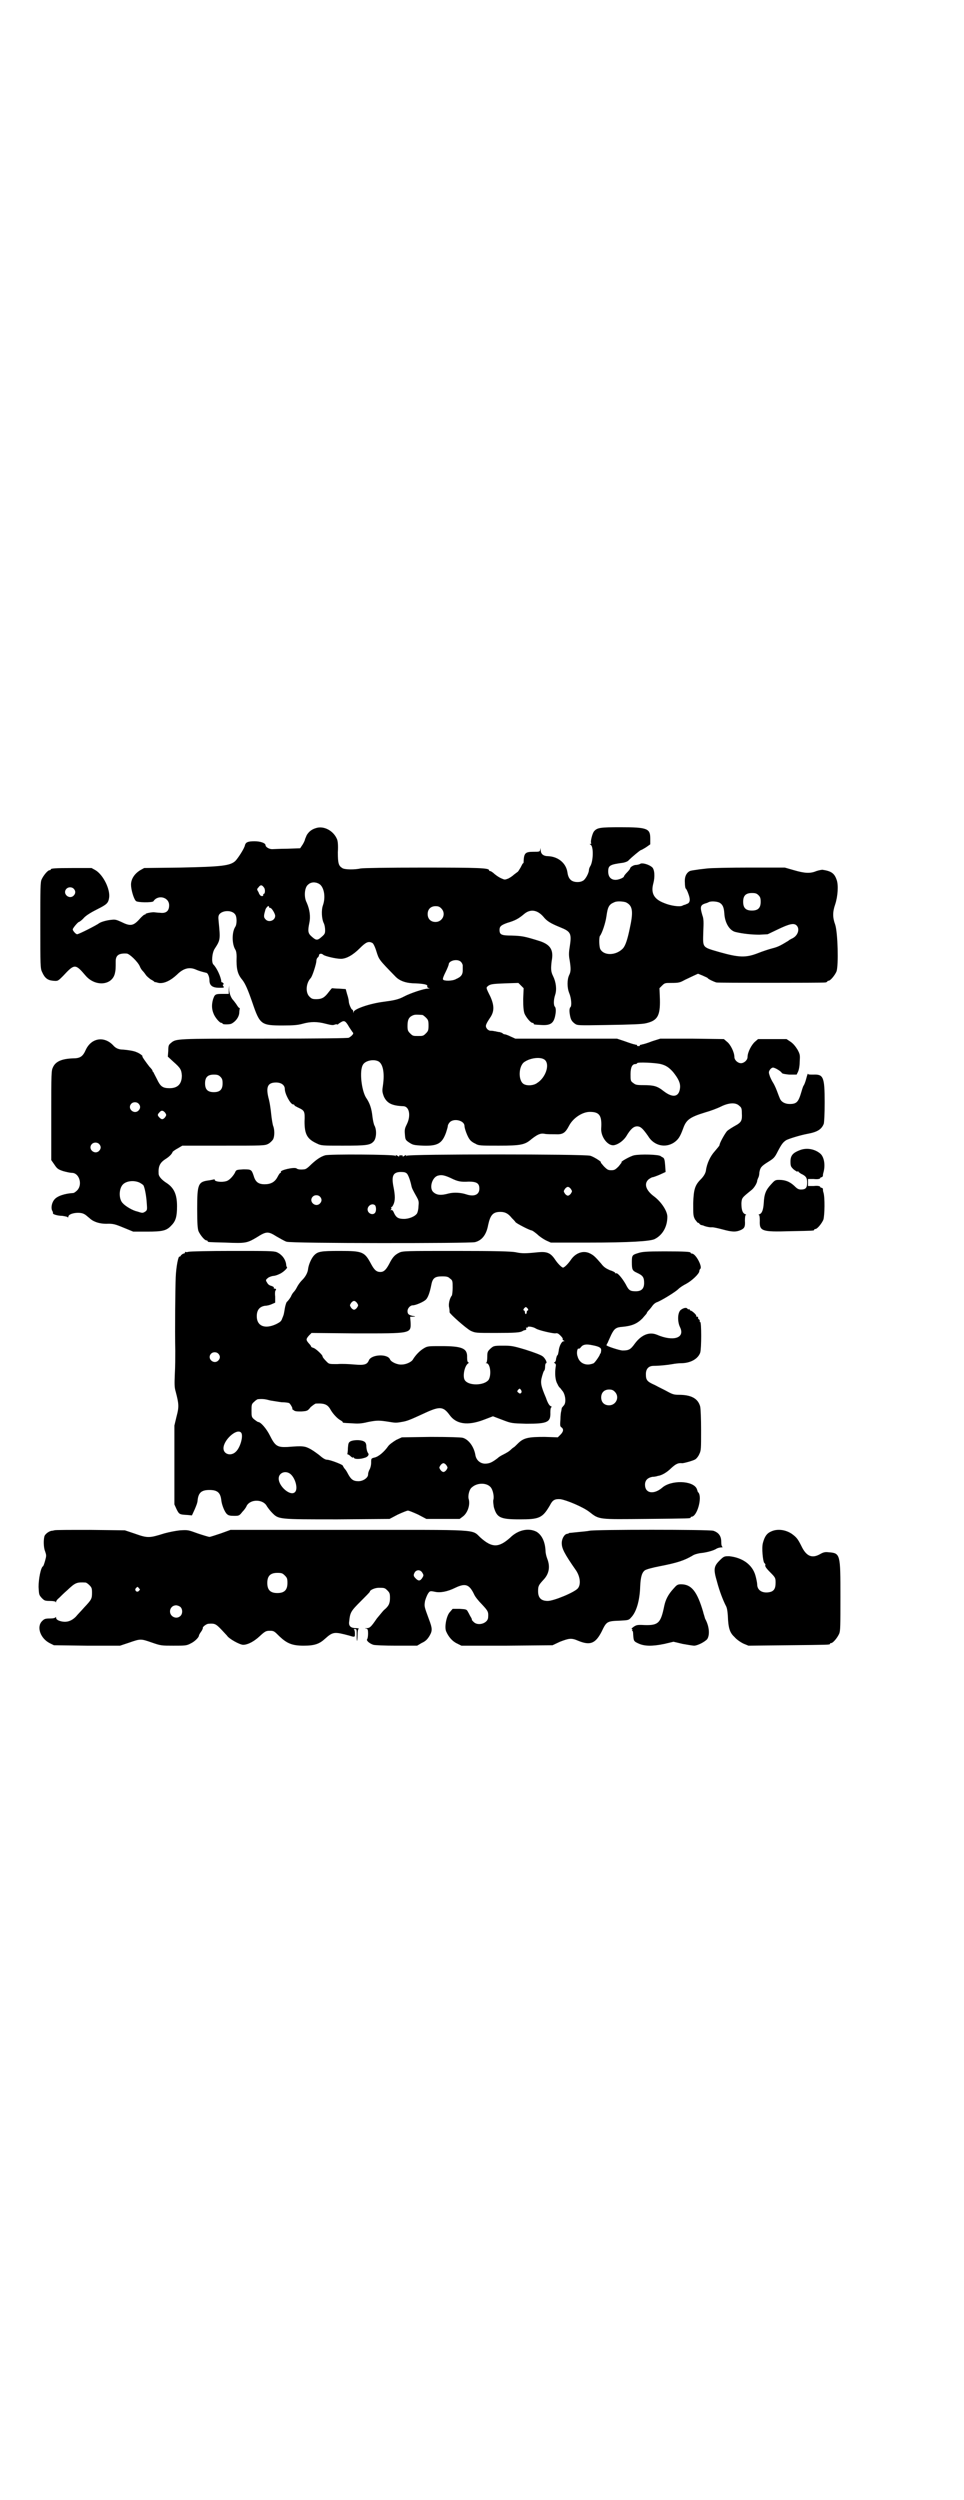 <?xml version="1.0" standalone="no"?>
<!DOCTYPE svg PUBLIC "-//W3C//DTD SVG 20010904//EN"
 "http://www.w3.org/TR/2001/REC-SVG-20010904/DTD/svg10.dtd">
<svg version="1.0" xmlns="http://www.w3.org/2000/svg"
 width="1100pt" height="2850pt" viewBox="0 0 1100 2850"
 preserveAspectRatio="xMidYMid meet">
<g transform="translate(0,2850) scale(0.5,-0.5)"
fill="#000000" stroke="none">
<path d="M721 3812 c-10 -3 -16 -8 -21 -16 -2 -5 -4 -9 -4 -10 0 -1 -2 -6 -5
-11 l-6 -9 -29 -1 c-16 0 -32 -1 -35 -1 -7 0 -15 5 -15 9 0 5 -12 9 -25 9 -15
0 -20 -2 -22 -9 -1 -7 -16 -30 -22 -36 -12 -11 -32 -13 -125 -15 l-83 -1 -9
-5 c-13 -8 -21 -20 -21 -33 0 -11 6 -32 11 -37 3 -4 37 -4 40 -1 10 16 36 10
36 -9 0 -13 -7 -19 -21 -17 -5 0 -11 1 -12 1 -4 1 -21 -2 -21 -4 0 -1 -1 -2
-2 -1 -1 0 -7 -5 -13 -12 -13 -14 -20 -15 -40 -5 -11 5 -14 6 -22 5 -12 -1
-25 -5 -29 -8 -5 -4 -46 -25 -50 -25 -3 0 -10 8 -10 11 0 3 12 17 14 17 1 0 7
4 12 10 6 6 18 13 30 19 22 11 25 14 27 26 3 19 -13 52 -31 63 l-9 5 -42 0
c-43 0 -51 -1 -51 -3 0 -1 -1 -2 -3 -2 -4 0 -14 -12 -18 -21 -3 -6 -3 -20 -3
-105 0 -91 0 -98 4 -106 6 -14 13 -19 25 -20 11 -1 11 -1 23 11 26 28 28 28
51 1 22 -26 60 -23 67 4 2 8 2 12 2 28 0 14 7 19 25 18 6 0 25 -18 30 -29 1
-3 4 -8 6 -10 3 -3 6 -7 8 -10 2 -3 7 -7 11 -10 4 -2 7 -4 8 -5 1 -1 1 -2 2
-1 1 0 4 -1 8 -2 12 -2 27 5 42 19 15 15 29 18 44 11 7 -3 15 -5 19 -6 1 0 3
-1 4 -1 3 0 7 -9 7 -17 0 -12 7 -17 22 -17 11 0 12 0 10 3 -2 3 -2 4 -1 4 2 1
2 2 0 4 -1 1 -3 2 -3 2 -1 -1 -1 0 -1 2 -1 10 -10 30 -18 38 -5 5 -3 27 3 36
13 20 13 21 9 62 -1 10 -1 13 2 17 8 9 28 9 35 0 5 -5 5 -23 1 -29 -8 -12 -8
-39 0 -52 2 -3 3 -9 3 -16 -1 -28 2 -40 13 -53 7 -9 13 -23 23 -52 17 -50 20
-52 69 -52 26 0 35 1 46 4 18 5 33 5 52 0 12 -3 17 -4 21 -2 3 1 6 1 6 0 0 0
1 0 2 1 0 1 4 3 7 5 7 4 10 2 18 -12 4 -6 8 -12 9 -13 1 -2 -3 -7 -10 -11 -3
-1 -62 -2 -194 -2 -203 0 -200 0 -212 -10 -5 -4 -6 -6 -6 -18 l-1 -13 13 -12
c16 -14 18 -18 19 -31 0 -19 -9 -29 -28 -29 -16 0 -21 4 -29 21 -4 8 -8 15 -8
16 -1 0 -2 1 -2 3 0 1 -3 5 -7 9 -7 9 -18 24 -16 24 2 0 -7 7 -13 9 -6 3 -19
5 -31 6 -10 0 -17 3 -23 10 -20 21 -49 17 -62 -10 -7 -16 -13 -20 -30 -20 -25
-1 -39 -7 -45 -20 -4 -8 -4 -13 -4 -110 l0 -102 7 -10 c6 -9 8 -11 20 -15 7
-2 16 -4 20 -4 17 0 25 -27 12 -40 -3 -3 -7 -6 -9 -6 -19 -1 -37 -7 -43 -15
-6 -7 -8 -19 -5 -25 2 -3 2 -6 2 -6 -2 -2 10 -6 21 -6 6 -1 12 -2 12 -3 1 -1
2 -1 2 1 0 8 26 12 36 6 3 -1 8 -6 12 -9 9 -9 25 -14 43 -13 11 0 16 -1 35 -9
l22 -9 31 0 c36 0 45 2 56 14 10 10 13 20 13 44 0 27 -7 42 -24 53 -11 7 -18
15 -18 21 -1 17 3 25 15 33 10 6 16 13 17 17 1 1 6 5 12 8 l10 6 94 0 c90 0
94 0 102 4 4 2 9 7 11 10 4 7 4 23 0 32 -1 4 -3 15 -4 25 -1 10 -3 25 -5 33
-8 29 -4 40 16 40 12 0 20 -6 20 -15 0 -11 13 -35 19 -35 2 0 3 -1 3 -2 0 -1
4 -3 8 -5 15 -7 16 -8 15 -32 0 -29 6 -40 28 -50 10 -5 12 -5 59 -5 55 0 63 1
71 10 6 7 7 25 2 35 -2 3 -4 13 -5 21 -2 19 -6 31 -15 44 -10 17 -15 60 -7 74
5 10 25 14 36 8 10 -6 14 -26 10 -54 -2 -13 -2 -15 2 -26 7 -15 18 -21 44 -22
14 0 18 -21 9 -40 -5 -10 -6 -13 -5 -24 1 -12 1 -13 10 -19 8 -5 9 -6 32 -7
33 -1 43 5 52 30 2 6 4 13 4 15 0 2 2 6 5 9 10 9 33 3 33 -9 0 -6 7 -25 12
-31 2 -3 7 -7 12 -9 8 -5 11 -5 54 -5 51 0 60 2 75 15 13 10 20 14 30 12 4 -1
15 -1 24 -1 18 -1 23 3 32 20 9 17 30 31 47 31 22 0 28 -8 26 -38 -1 -19 15
-40 29 -38 11 2 22 11 28 20 10 17 17 23 25 23 8 0 13 -5 25 -22 13 -22 39
-28 59 -15 10 7 14 13 21 32 7 20 15 26 51 37 11 3 27 9 35 13 18 9 34 10 42
2 5 -4 6 -6 6 -17 1 -17 -1 -21 -16 -29 -7 -4 -15 -9 -18 -12 -5 -6 -17 -27
-17 -32 0 -1 -5 -7 -11 -14 -10 -11 -18 -28 -20 -44 -1 -6 -5 -13 -12 -20 -13
-13 -16 -23 -17 -54 0 -27 0 -29 4 -37 3 -4 6 -8 7 -8 2 0 3 -1 3 -2 1 -1 2
-2 4 -3 2 0 4 -1 5 -1 3 -2 16 -5 20 -4 3 0 13 -2 24 -5 22 -6 30 -6 40 -2 10
4 12 8 11 22 0 9 1 13 2 13 2 0 1 1 -2 2 -6 3 -8 11 -8 25 1 12 1 12 22 29 7
5 14 17 14 22 0 1 1 3 2 6 2 3 3 9 3 13 2 11 4 14 20 24 13 8 15 10 22 24 9
17 12 21 20 26 9 4 32 11 48 14 22 4 32 10 37 23 1 5 2 21 2 49 0 58 -3 64
-26 63 -9 0 -12 0 -12 2 0 2 -2 -3 -4 -11 -2 -8 -5 -15 -6 -16 -1 -1 -3 -7 -5
-14 -7 -24 -11 -28 -27 -28 -11 0 -19 5 -22 12 -1 2 -4 10 -7 18 -3 8 -7 16
-9 19 -2 3 -5 9 -7 14 -3 9 -3 10 0 15 2 3 5 5 7 5 5 0 19 -9 20 -12 1 -2 7
-3 17 -4 l17 0 3 6 c2 4 4 13 4 23 1 15 1 17 -5 28 -5 8 -10 14 -16 18 l-9 6
-32 0 -33 0 -7 -6 c-8 -7 -17 -24 -17 -35 0 -7 -8 -14 -15 -14 -7 0 -15 7 -15
14 0 11 -9 29 -17 35 l-7 6 -73 1 -72 0 -19 -6 c-10 -4 -20 -7 -22 -7 -2 -1
-4 -1 -4 -1 -1 0 -2 -1 -2 -2 0 -1 -1 -1 -3 -1 -2 0 -3 0 -3 1 0 1 -1 2 -1 2
-1 0 -3 0 -5 1 -2 0 -11 3 -22 7 l-18 6 -116 0 -116 0 -11 5 c-6 3 -12 5 -14
5 -1 0 -3 1 -4 2 0 1 -4 2 -7 3 -4 0 -9 2 -12 2 -3 1 -7 1 -9 1 -2 0 -6 2 -8
5 -4 6 -3 9 9 27 8 13 8 26 -1 46 -11 22 -10 20 -4 25 5 3 9 4 37 5 l31 1 6
-6 6 -6 -1 -25 c0 -19 1 -27 3 -33 4 -9 14 -21 18 -21 2 0 3 -1 3 -2 0 -2 1
-2 19 -3 21 -1 28 5 31 27 1 8 0 12 -1 14 -4 3 -4 16 0 28 4 12 2 29 -5 43 -5
10 -5 17 -3 34 5 25 -3 37 -26 45 -38 12 -42 12 -65 13 -24 0 -28 2 -28 13 0
8 4 11 18 16 17 5 25 9 38 20 14 12 30 10 44 -6 8 -10 16 -15 38 -24 25 -10
27 -14 22 -46 -2 -12 -2 -19 0 -29 3 -19 3 -26 -1 -34 -5 -10 -5 -29 0 -41 5
-12 6 -29 3 -32 -2 -2 -3 -6 -2 -14 2 -14 4 -18 12 -24 6 -4 7 -4 69 -3 64 1
84 2 93 4 26 6 33 16 32 55 l-1 25 6 6 c6 6 7 6 21 6 18 0 20 1 31 7 4 2 13 6
19 9 l11 5 10 -4 c6 -3 12 -5 12 -6 1 -2 13 -8 20 -10 5 -1 239 -1 248 0 3 0
5 2 5 2 0 1 1 2 3 2 4 0 14 12 18 21 5 14 3 89 -3 107 -6 16 -6 29 0 46 6 18
8 45 3 57 -5 14 -12 19 -32 22 -2 0 -8 -1 -14 -3 -14 -6 -27 -5 -51 2 l-21 6
-81 0 c-45 0 -88 -1 -96 -2 -8 -1 -19 -2 -24 -3 -14 -2 -15 -2 -19 -5 -6 -5
-9 -13 -8 -25 0 -6 1 -12 2 -13 1 0 4 -6 6 -12 5 -13 4 -21 -4 -23 -2 -1 -4
-2 -5 -2 -1 0 -3 -1 -5 -2 -6 -3 -27 0 -41 6 -24 9 -31 23 -25 45 4 15 3 32
-3 37 -7 6 -21 10 -26 8 -3 -2 -8 -3 -11 -3 -5 0 -13 -5 -13 -8 0 -1 -3 -5 -7
-9 -4 -4 -7 -8 -7 -9 0 -3 -12 -8 -19 -8 -11 0 -17 7 -17 19 0 14 4 16 34 20
5 1 11 3 13 6 6 6 26 23 28 23 1 0 6 3 11 6 l10 7 0 13 c0 23 -6 26 -68 26
-46 0 -53 -1 -60 -9 -4 -4 -9 -24 -7 -27 1 -1 0 -2 -1 -2 -3 0 -3 0 0 -2 7 -4
6 -38 -1 -49 -2 -3 -3 -7 -3 -9 0 -5 -6 -18 -12 -23 -3 -2 -7 -4 -14 -4 -14 0
-21 7 -23 22 -3 21 -21 36 -44 37 -11 0 -17 5 -17 14 -1 6 -1 6 -1 2 -1 -6 -1
-6 -16 -6 -18 0 -21 -3 -22 -21 0 -3 0 -5 -1 -5 -1 0 -3 -4 -6 -10 -3 -5 -6
-10 -7 -10 0 0 -4 -3 -8 -6 -3 -3 -9 -7 -13 -9 -8 -3 -8 -3 -15 0 -5 2 -11 6
-16 10 -4 4 -9 7 -10 7 -2 0 -3 1 -3 2 0 5 -22 6 -151 6 -81 0 -137 -1 -142
-2 -13 -3 -37 -3 -42 1 -8 5 -10 10 -10 36 1 15 0 26 -2 30 -8 19 -30 31 -48
25z m7 -127 c11 -6 16 -29 9 -49 -4 -11 -3 -31 2 -41 2 -4 3 -11 3 -16 0 -7
-1 -9 -8 -15 -10 -9 -13 -8 -23 1 -8 7 -9 12 -5 31 3 14 1 30 -6 46 -7 13 -5
35 3 41 6 6 16 7 25 2z m-126 -8 c4 -4 3 -15 0 -15 -1 0 -2 -1 -1 -2 0 -3 -3
-4 -6 -2 -1 0 -4 4 -5 8 -4 6 -4 7 0 11 4 6 8 6 12 0z m-434 -3 c5 -5 5 -11 0
-16 -10 -10 -27 5 -16 16 4 4 12 4 16 0z m1563 -15 c4 -4 5 -7 5 -15 0 -14 -6
-20 -20 -20 -14 0 -20 6 -20 20 0 14 6 20 20 20 8 0 11 -1 15 -5z m-303 -16
c15 -7 18 -19 10 -56 -6 -30 -11 -44 -17 -50 -16 -16 -43 -16 -51 -1 -3 6 -3
27 -1 30 5 6 13 30 15 45 3 22 6 27 18 32 6 3 19 2 26 0z m214 -1 c7 -4 10
-10 11 -24 1 -22 12 -40 26 -43 17 -4 37 -6 54 -6 l19 1 23 11 c27 13 37 15
43 9 8 -8 3 -24 -11 -30 -2 -1 -6 -3 -8 -5 -18 -11 -24 -14 -36 -17 -8 -2 -23
-7 -33 -11 -28 -11 -44 -10 -87 2 -41 12 -39 9 -38 46 1 23 1 30 -2 38 -6 20
-5 24 9 28 1 0 3 1 5 2 5 3 19 2 25 -1z m-1028 -10 c0 -1 1 -2 3 -2 3 0 11
-13 11 -18 0 -11 -15 -16 -22 -8 -5 5 -4 9 0 23 3 6 8 10 8 5z m393 -3 c12
-12 3 -31 -13 -31 -11 0 -18 7 -18 18 0 11 7 18 18 18 6 0 9 -1 13 -5z m-157
-79 c2 -1 6 -9 9 -19 6 -19 5 -18 44 -58 10 -10 25 -15 46 -15 20 -1 28 -3 26
-7 0 -2 1 -3 4 -4 3 0 2 -1 -3 -1 -8 0 -39 -10 -54 -18 -13 -7 -24 -9 -47 -12
-31 -4 -66 -16 -68 -23 0 -3 -1 -3 -1 1 0 2 -1 4 -2 4 -2 0 -8 13 -8 19 0 3
-2 11 -4 17 l-3 11 -15 1 c-8 0 -15 1 -16 1 -1 0 -4 -4 -8 -9 -9 -12 -15 -16
-28 -16 -9 0 -11 1 -16 6 -9 9 -8 30 3 42 4 4 13 33 13 39 0 3 1 6 3 8 2 1 3
4 3 5 0 4 6 5 10 1 4 -3 28 -9 40 -9 12 0 27 8 43 24 14 14 20 17 29 12z m202
-43 c2 -2 4 -6 4 -8 0 -2 0 -7 0 -12 0 -8 -3 -14 -15 -19 -8 -5 -29 -5 -30 -1
-1 2 2 9 6 17 4 8 7 16 7 17 0 9 20 14 28 6z m-88 -121 c1 0 5 -3 8 -6 5 -5 6
-7 6 -18 0 -11 -1 -13 -6 -18 -6 -6 -7 -6 -18 -6 -11 0 -12 0 -18 6 -5 5 -6 7
-6 17 0 14 3 20 12 24 5 2 8 2 22 1z m280 -103 c11 -11 1 -40 -18 -52 -8 -6
-22 -7 -30 -3 -14 7 -13 42 1 51 15 10 39 12 47 4z m264 -9 c12 -3 19 -8 28
-18 12 -15 17 -25 16 -36 -2 -21 -16 -24 -37 -8 -15 12 -23 14 -47 14 -16 0
-18 1 -23 5 -6 4 -6 6 -6 20 0 16 4 23 11 23 2 0 4 1 4 2 0 3 42 1 54 -2z
m-1005 -29 c4 -4 5 -7 5 -15 0 -14 -6 -20 -20 -20 -14 0 -20 6 -20 20 0 14 6
20 20 20 8 0 11 -1 15 -5z m-187 -61 c5 -5 5 -11 0 -16 -10 -10 -27 5 -16 16
4 4 12 4 16 0z m61 -21 c3 -5 3 -5 0 -10 -5 -6 -8 -6 -13 -1 -5 5 -5 7 0 12 4
5 8 5 13 -1z m-151 -71 c5 -5 5 -11 0 -16 -10 -10 -27 5 -16 16 4 4 12 4 16 0z
m92 -88 c4 -2 8 -5 9 -6 3 -4 7 -24 8 -42 1 -13 1 -15 -3 -18 -6 -4 -7 -4 -19
0 -10 2 -27 12 -33 19 -9 9 -9 32 0 42 7 8 24 11 38 5z"/>
<path d="M522 3444 l0 -10 -15 0 c-16 0 -17 -1 -21 -13 -3 -11 -3 -21 1 -31 3
-9 14 -22 18 -22 2 0 3 -1 3 -2 0 -2 16 -2 20 0 10 5 17 15 18 24 0 5 1 9 1
10 1 1 0 2 -1 2 -1 0 -4 4 -7 9 -3 4 -6 8 -7 9 -4 4 -8 13 -9 22 l0 11 -1 -9z"/>
<path d="M1826 3078 c-16 -6 -22 -12 -22 -26 0 -11 1 -12 7 -18 4 -3 8 -6 9
-5 1 1 2 1 2 0 0 -1 3 -3 6 -5 11 -5 14 -9 14 -20 0 -12 -3 -16 -14 -16 -6 0
-9 2 -16 9 -10 9 -20 13 -34 13 -9 0 -10 -1 -19 -11 -11 -12 -15 -21 -16 -42
-1 -15 -4 -23 -9 -25 -3 -1 -4 -2 -2 -2 1 0 2 -4 2 -13 -1 -24 4 -26 70 -24
52 1 54 1 54 3 0 1 1 2 3 2 4 0 14 12 18 21 3 9 4 52 0 63 -1 3 -1 6 -1 8 -1
1 -2 2 -3 2 -2 0 -3 1 -3 2 -1 2 -6 3 -15 2 l-13 0 0 8 0 8 13 0 c9 -1 14 0
15 2 0 1 1 2 3 2 1 0 2 1 3 3 0 1 0 4 1 7 5 17 2 35 -6 43 -12 11 -31 15 -47
9z"/>
<path d="M742 3066 c-10 -3 -19 -9 -31 -20 -8 -8 -13 -12 -17 -12 -9 -1 -15 0
-17 2 -5 4 -39 -4 -36 -8 1 -1 0 -2 -1 -2 -1 0 -4 -4 -7 -10 -6 -11 -15 -16
-29 -16 -14 0 -21 5 -25 19 -5 15 -6 15 -24 15 -16 -1 -16 -1 -19 -8 -5 -9
-14 -18 -20 -19 -10 -3 -26 -1 -26 3 0 1 -1 2 -2 1 0 0 -5 -1 -10 -2 -26 -3
-28 -8 -28 -65 0 -35 1 -45 3 -51 4 -9 14 -21 18 -21 2 0 3 -1 3 -2 0 -2 1 -2
41 -3 46 -2 49 -1 71 12 22 14 26 14 45 2 9 -5 19 -11 23 -12 9 -4 418 -4 430
-1 16 4 26 17 30 39 5 23 11 30 28 30 11 0 18 -4 26 -14 3 -3 7 -7 9 -10 5 -4
28 -16 35 -18 3 0 9 -5 14 -9 5 -5 14 -11 20 -14 l11 -5 86 0 c94 0 141 3 151
8 18 9 29 28 29 51 0 13 -14 34 -30 46 -19 14 -24 29 -13 39 4 3 8 5 9 5 2 0
10 3 17 6 l13 6 -1 15 c-1 13 -2 16 -5 18 -2 1 -4 2 -5 3 -4 4 -47 5 -61 2 -9
-2 -34 -16 -28 -16 0 0 -3 -4 -7 -9 -8 -8 -10 -9 -17 -9 -7 0 -9 1 -17 9 -4 5
-8 9 -7 9 4 0 -16 13 -24 15 -13 4 -414 4 -419 0 -2 -2 -2 -1 -1 1 1 1 -1 1
-4 -1 -3 -2 -5 -3 -4 -1 1 1 0 2 -4 2 -4 0 -5 -1 -4 -2 1 -2 -1 -1 -4 1 -3 2
-5 2 -4 1 1 -2 1 -3 -1 -1 -4 3 -151 4 -160 1z m187 -42 c3 -4 7 -14 10 -28 1
-5 3 -9 12 -25 5 -9 5 -11 4 -22 0 -6 -2 -13 -3 -15 -4 -7 -18 -13 -30 -13
-13 0 -18 3 -23 14 -2 5 -4 7 -7 6 -2 -1 -2 -1 0 1 1 1 2 3 1 4 -1 2 -1 2 0 2
1 -1 3 2 5 6 4 9 4 20 0 40 -5 25 -1 34 17 34 8 0 11 -1 14 -4z m100 -10 c16
-8 23 -9 41 -8 18 0 24 -4 24 -16 0 -14 -12 -19 -30 -13 -12 4 -28 5 -40 2
-18 -5 -28 -4 -36 4 -9 10 -1 35 13 37 7 2 15 0 28 -6z m274 -25 c3 -5 3 -5 0
-10 -2 -3 -5 -5 -7 -5 -2 0 -5 2 -7 5 -3 5 -3 5 0 10 2 3 5 5 7 5 2 0 5 -2 7
-5z m-573 -17 c5 -5 5 -11 0 -16 -10 -10 -27 5 -16 16 4 4 12 4 16 0z m126
-20 c3 -4 3 -15 -1 -18 -4 -4 -12 -2 -15 4 -5 10 8 21 16 14z"/>
<path d="M430 2846 c-3 -1 -6 -1 -7 0 0 0 -1 0 -1 -2 0 -1 -1 -2 -3 -2 -1 0
-4 -2 -6 -4 -1 -2 -3 -4 -3 -3 -3 3 -8 -23 -9 -47 -1 -26 -2 -119 -1 -168 0
-13 0 -36 -1 -52 -1 -24 -1 -31 2 -41 7 -27 8 -34 2 -56 l-5 -21 0 -90 0 -90
5 -11 c6 -12 7 -12 25 -13 l10 -1 6 13 c3 7 7 16 7 22 2 17 9 23 27 23 18 0
25 -6 27 -23 1 -11 8 -28 13 -32 3 -3 7 -4 16 -4 11 0 12 0 19 9 5 5 9 11 10
14 9 16 38 15 46 -1 2 -3 7 -10 12 -15 15 -15 13 -15 149 -15 l119 1 19 10
c11 5 21 9 23 9 2 0 12 -4 23 -9 l19 -10 38 0 38 0 8 6 c10 8 16 25 13 38 -3
8 1 24 7 28 12 11 34 11 43 0 5 -6 8 -21 6 -28 -1 -4 0 -10 1 -17 7 -24 14
-28 59 -28 45 0 52 3 69 32 6 12 11 15 24 14 14 -2 52 -18 66 -29 23 -18 20
-17 130 -16 99 1 101 1 101 3 0 1 1 2 2 2 13 0 25 44 16 55 -1 1 -2 2 -2 3 0
1 -1 3 -2 6 -9 19 -59 20 -79 2 -19 -16 -39 -13 -39 7 0 10 6 16 17 18 4 0 10
1 12 2 9 1 21 8 31 18 11 10 16 12 25 11 4 0 26 6 30 9 3 2 7 7 9 12 4 8 4 12
4 54 0 27 -1 49 -2 54 -5 19 -21 27 -49 27 -10 0 -14 1 -25 7 -7 4 -20 10 -29
15 -18 8 -21 11 -21 25 0 12 6 19 18 19 13 0 32 2 43 4 5 1 14 2 19 2 22 0 39
10 44 24 3 10 3 70 0 70 -1 0 -2 1 -1 2 0 1 0 3 -2 4 -2 1 -2 3 -2 4 1 1 0 2
-2 2 -2 0 -3 1 -2 2 1 2 -10 12 -13 12 -1 0 -2 1 -2 2 0 1 -1 2 -2 1 -1 -1 -2
0 -3 1 -2 4 -10 2 -16 -3 -7 -7 -7 -27 -1 -39 12 -25 -16 -33 -53 -17 -17 7
-35 0 -50 -20 -10 -14 -14 -16 -28 -16 -7 0 -37 10 -37 12 0 0 1 3 3 6 1 3 5
11 8 18 7 14 11 17 26 18 21 2 33 7 45 19 5 6 10 11 10 12 0 1 2 4 4 6 3 3 7
8 9 11 3 4 7 7 10 8 9 3 42 23 49 30 4 4 12 9 18 12 13 7 30 23 30 29 0 2 1 4
2 5 6 4 -10 35 -19 35 -2 0 -3 1 -3 2 0 2 -11 3 -60 3 -42 0 -51 -1 -60 -4
-13 -4 -14 -5 -14 -20 0 -18 1 -20 12 -25 13 -6 16 -10 16 -23 0 -13 -6 -19
-19 -19 -13 0 -16 2 -23 16 -8 14 -19 27 -22 25 -1 -1 -2 0 -2 1 0 1 -5 4 -12
6 -9 4 -14 7 -20 15 -13 15 -17 19 -25 23 -15 8 -33 2 -44 -14 -6 -9 -15 -18
-18 -18 -3 0 -12 9 -18 18 -10 15 -18 19 -39 17 -29 -3 -37 -3 -51 0 -10 2
-46 3 -136 3 -115 0 -122 0 -130 -4 -10 -5 -15 -10 -23 -26 -7 -13 -12 -18
-20 -18 -9 0 -14 5 -21 18 -15 28 -19 30 -71 30 -44 0 -51 -1 -60 -11 -6 -7
-12 -21 -13 -31 -1 -8 -6 -17 -13 -24 -6 -6 -10 -12 -13 -18 -2 -4 -5 -8 -7
-10 -2 -2 -5 -7 -6 -10 -3 -5 -5 -8 -10 -13 -1 -2 -3 -8 -4 -14 -2 -12 -2 -14
-6 -23 -2 -6 -4 -8 -14 -13 -26 -12 -44 -4 -44 18 0 14 6 22 19 24 5 0 12 2
16 4 l7 3 0 14 c-1 8 0 14 1 14 0 0 1 1 1 2 0 1 -1 2 -3 2 -2 0 -3 1 -2 2 1 1
-2 3 -5 4 -4 1 -8 3 -10 7 -4 6 -4 7 1 11 2 2 7 4 12 5 4 0 10 2 14 4 8 3 20
14 18 16 -1 0 -2 4 -2 7 -2 12 -10 22 -21 27 -7 3 -21 3 -103 3 -51 0 -96 -1
-99 -2z m597 -61 c6 -4 6 -6 6 -21 0 -8 -1 -17 -2 -18 -5 -6 -8 -20 -6 -27 1
-5 1 -9 1 -11 1 -4 37 -36 48 -42 11 -5 11 -5 57 -5 45 0 56 1 61 4 3 2 4 2 8
3 1 0 1 1 1 3 -1 3 -1 3 1 2 1 -1 2 0 2 1 0 3 13 1 19 -3 6 -4 37 -11 44 -11
5 1 7 0 12 -5 4 -4 6 -7 5 -8 0 -1 0 -2 2 -3 3 -2 3 -2 0 -2 -4 0 -10 -11 -11
-22 -1 -6 -2 -10 -3 -10 -1 0 -2 -4 -3 -8 0 -4 -2 -8 -4 -8 -1 0 -1 -1 1 -2 3
-2 3 -4 2 -9 -2 -14 -1 -30 4 -38 2 -5 5 -9 6 -9 0 0 3 -4 7 -9 6 -10 7 -25 2
-31 -2 -2 -4 -5 -5 -6 0 -2 -1 -5 -1 -7 -1 -2 -2 -11 -2 -19 -1 -13 -1 -16 2
-18 6 -4 5 -10 -2 -17 l-6 -6 -30 1 c-37 0 -48 -2 -61 -15 -5 -5 -9 -9 -10 -9
0 0 -3 -2 -5 -4 -5 -5 -10 -8 -20 -13 -4 -2 -9 -5 -12 -8 -12 -9 -18 -12 -28
-12 -11 0 -20 8 -22 19 -3 19 -15 36 -29 40 -4 1 -30 2 -73 2 l-66 -1 -13 -6
c-8 -5 -15 -10 -18 -14 -9 -13 -22 -24 -31 -26 -8 -2 -8 -2 -8 -12 0 -6 -2
-13 -4 -16 -2 -4 -3 -8 -3 -11 0 -7 -11 -15 -22 -15 -12 0 -17 4 -24 17 -2 4
-5 9 -7 11 -2 2 -4 6 -5 8 -3 3 -29 13 -36 13 -4 0 -10 4 -18 11 -4 3 -12 9
-19 13 -13 7 -17 8 -53 5 -23 -1 -28 2 -40 26 -8 16 -21 31 -27 31 -1 0 -5 3
-9 6 -6 5 -6 7 -6 20 0 13 0 15 6 20 3 3 7 6 9 6 11 1 17 0 28 -3 7 -1 18 -3
26 -4 8 0 15 -1 17 -2 3 -2 9 -13 7 -13 -1 0 0 -1 3 -3 3 -3 8 -3 18 -3 13 1
14 1 21 10 5 4 10 8 12 8 20 1 27 -2 34 -15 6 -10 16 -20 22 -23 3 -2 5 -3 5
-4 0 -2 0 -2 21 -3 13 -1 21 -1 37 3 21 4 25 4 50 0 11 -2 16 -2 26 0 13 2 18
4 57 22 31 14 39 13 53 -6 15 -21 41 -25 78 -11 l21 8 21 -8 c21 -8 21 -8 55
-9 48 0 56 3 55 26 0 8 1 12 3 12 1 0 0 1 -2 2 -3 1 -7 7 -11 19 -12 28 -13
35 -9 49 2 7 4 13 5 13 1 1 2 5 2 9 0 4 1 8 2 8 4 0 -2 12 -8 16 -4 3 -20 9
-39 15 -30 9 -33 9 -53 9 -20 0 -20 -1 -27 -7 -6 -6 -7 -7 -7 -19 0 -7 -1 -12
-2 -13 -2 0 -2 -1 0 -1 9 0 12 -27 5 -38 -10 -13 -45 -14 -54 -1 -6 8 -1 34 8
39 1 2 1 2 0 2 -2 0 -3 4 -3 11 1 21 -11 26 -59 26 -27 0 -31 0 -38 -4 -11 -6
-21 -17 -27 -27 -3 -5 -15 -11 -25 -11 -10 -1 -25 6 -27 12 -6 13 -42 11 -48
-2 -4 -10 -10 -12 -33 -10 -11 1 -29 2 -39 1 -18 0 -19 0 -24 5 -7 7 -10 11
-10 13 0 3 -16 18 -21 19 -3 1 -5 2 -5 3 0 1 -2 4 -5 7 -7 8 -7 10 0 18 l6 6
101 -1 c128 0 126 -1 125 26 l-1 12 7 0 c6 0 6 1 -2 2 -8 2 -11 4 -11 11 0 6
6 13 12 13 7 0 25 8 30 13 5 5 9 17 12 32 3 17 8 21 25 21 11 0 14 -1 18 -5z
m-212 -56 c3 -5 3 -5 0 -10 -2 -3 -5 -5 -7 -5 -2 0 -5 2 -7 5 -3 5 -3 5 0 10
2 3 5 5 7 5 2 0 5 -2 7 -5z m389 -12 c2 -3 2 -4 0 -5 -1 0 -2 -2 -2 -4 0 -2
-1 -4 -2 -4 -1 0 -2 2 -2 4 0 2 -1 4 -2 4 -2 1 -2 2 0 5 4 4 4 4 8 0z m148
-84 c16 -3 20 -6 20 -11 0 -3 -1 -6 -1 -7 -1 -1 -2 -2 -2 -3 0 -2 -10 -17 -14
-20 -2 -1 -8 -3 -13 -3 -12 0 -21 7 -24 19 -3 8 0 20 3 17 1 0 3 1 5 4 5 6 12
7 26 4z m-854 -19 c5 -5 5 -11 0 -16 -10 -10 -27 5 -16 16 4 4 12 4 16 0z
m691 -83 c4 -6 -2 -11 -6 -6 -3 2 -3 3 -1 6 4 4 4 4 7 0z m214 -4 c12 -12 3
-31 -13 -31 -11 0 -18 7 -18 18 0 11 7 18 18 18 6 0 9 -1 13 -5z m-853 -93 c6
-6 -1 -33 -11 -43 -11 -12 -29 -7 -29 7 0 19 30 46 40 36z m469 -75 c3 -5 3
-5 0 -10 -2 -3 -5 -5 -7 -5 -2 0 -5 2 -7 5 -3 5 -3 5 0 10 2 3 5 5 7 5 2 0 5
-2 7 -5z m-357 -19 c12 -9 19 -35 11 -42 -10 -10 -37 13 -37 31 0 13 15 19 26
11z"/>
<path d="M800 2414 c-5 -3 -5 -5 -6 -15 0 -7 -1 -12 -1 -13 -1 -1 0 -2 1 -2 1
0 4 -2 6 -4 2 -2 5 -4 6 -3 1 1 2 0 2 -1 1 -3 14 -3 23 0 9 2 12 8 9 11 -2 3
-4 9 -4 18 -1 5 -2 7 -6 9 -8 4 -24 3 -30 0z"/>
<path d="M124 2211 c-1 0 -3 -1 -6 -1 -6 -1 -13 -6 -16 -11 -3 -7 -3 -27 1
-36 3 -9 3 -10 0 -21 -2 -7 -4 -13 -5 -13 -5 -3 -10 -29 -10 -47 1 -18 1 -18
7 -25 6 -6 7 -7 19 -7 7 0 12 -1 13 -2 0 -2 1 -2 1 0 0 2 3 6 7 9 3 3 11 11
18 17 19 18 22 19 42 18 2 0 6 -3 9 -6 5 -5 6 -7 6 -17 0 -14 -1 -16 -18 -34
-6 -7 -15 -16 -19 -21 -9 -9 -19 -13 -31 -11 -10 2 -14 5 -14 9 0 2 -1 2 -1 1
-1 -2 -6 -3 -13 -3 -11 0 -13 -1 -18 -6 -13 -13 -4 -39 17 -50 l10 -5 75 -1
76 0 21 7 c26 9 26 9 52 0 20 -7 22 -7 49 -7 26 0 30 0 39 5 9 4 19 14 19 18
0 1 2 5 5 9 3 4 4 8 4 8 -2 2 8 10 13 10 13 1 16 0 26 -10 6 -6 13 -14 16 -17
4 -7 29 -21 37 -21 10 0 24 7 37 19 13 12 15 13 24 13 9 0 10 -1 22 -13 17
-16 29 -21 55 -21 25 0 36 4 49 16 18 16 21 16 55 7 13 -4 13 -4 13 5 0 4 -1
8 -2 9 -2 0 -1 1 2 1 4 0 4 -1 4 -13 0 -7 0 -14 1 -14 0 -1 1 5 1 13 0 9 1 14
3 15 1 0 -2 1 -6 1 -13 0 -18 5 -16 16 2 20 4 23 26 45 11 11 21 21 21 22 0 4
12 9 20 9 13 0 14 0 20 -6 5 -5 6 -7 6 -17 0 -13 -3 -19 -14 -28 -3 -3 -10
-12 -16 -19 -13 -19 -16 -22 -23 -22 -5 0 -5 -1 -1 -1 3 -1 4 -2 4 -12 0 -5
-1 -11 -2 -12 -3 -3 5 -10 14 -13 4 -1 24 -2 53 -2 l47 0 10 6 c9 4 13 8 18
16 7 12 7 17 -1 38 -11 30 -11 29 -9 42 2 7 5 14 7 17 4 6 5 6 15 4 12 -3 29
0 47 9 23 11 32 8 43 -15 2 -5 10 -15 18 -23 14 -15 15 -17 14 -30 -1 -13 -23
-20 -33 -10 -3 3 -5 5 -4 6 0 0 -1 3 -3 6 -2 3 -4 8 -6 11 -3 6 -4 6 -19 7
l-16 0 -6 -7 c-8 -8 -13 -34 -9 -44 5 -12 14 -23 25 -28 l10 -5 104 0 104 1
17 8 c21 8 26 9 42 2 27 -11 39 -6 53 21 11 23 12 24 41 25 19 1 21 1 26 7 12
12 20 38 21 71 1 22 4 32 11 37 3 2 17 6 33 9 41 8 56 13 75 24 4 3 12 5 18 6
12 1 29 5 37 10 3 2 8 3 11 3 3 0 4 1 3 1 -2 1 -3 5 -3 12 0 13 -6 21 -18 25
-10 3 -271 3 -283 0 -4 -1 -16 -2 -26 -3 -10 -1 -19 -2 -20 -2 -1 -1 -3 -2 -5
-2 -6 -1 -12 -11 -12 -21 0 -12 5 -23 33 -63 9 -14 11 -31 4 -40 -7 -9 -55
-29 -69 -29 -15 0 -22 7 -22 22 0 12 1 14 13 27 12 13 15 29 8 47 -2 5 -4 13
-4 18 -1 22 -9 37 -21 44 -18 9 -42 4 -60 -14 -26 -23 -41 -23 -67 0 -22 20 5
18 -302 18 l-269 0 -22 -8 c-12 -4 -24 -8 -26 -8 -2 0 -15 4 -27 8 -22 8 -22
8 -40 7 -10 -1 -25 -4 -36 -7 -35 -11 -38 -11 -69 0 l-21 7 -80 1 c-44 0 -81
0 -81 -1z m840 -97 c3 -5 3 -6 0 -11 -5 -8 -9 -8 -15 -2 -6 6 -6 8 -2 15 5 6
13 5 17 -2z m-314 -6 c5 -5 6 -7 6 -17 0 -16 -7 -23 -23 -23 -16 0 -23 7 -23
23 0 16 7 23 23 23 10 0 12 -1 17 -6z m-333 -29 c3 -3 3 -3 0 -6 -4 -5 -11 1
-7 6 4 4 4 4 7 0z m95 -43 c5 -5 5 -15 0 -20 -9 -9 -24 -2 -24 10 0 8 6 14 14
14 3 0 8 -2 10 -4z"/>
<path d="M1759 2208 c-9 -4 -14 -11 -18 -26 -3 -11 0 -41 3 -45 2 -2 3 -4 3
-4 -2 -3 0 -7 11 -18 12 -12 12 -13 12 -24 0 -13 -4 -19 -14 -21 -16 -3 -28 4
-28 18 0 3 -2 13 -4 20 -7 25 -30 41 -60 44 -11 0 -12 0 -22 -10 -13 -13 -14
-20 -6 -47 6 -23 14 -43 20 -55 3 -5 4 -11 5 -23 1 -28 4 -39 15 -49 5 -6 14
-12 20 -15 l12 -5 90 1 c94 1 96 1 96 3 0 1 1 2 3 2 4 0 14 12 18 21 3 6 3 19
3 84 0 98 0 100 -27 102 -8 1 -12 0 -19 -4 -19 -11 -32 -5 -43 18 -8 16 -11
20 -22 28 -15 10 -34 12 -48 5z"/>
<path d="M1537 2078 c-12 -13 -18 -25 -21 -39 -8 -39 -13 -45 -45 -44 -17 1
-19 0 -25 -4 -4 -3 -6 -5 -4 -5 1 0 2 -1 1 -2 -1 -1 -1 -2 0 -2 1 0 2 -3 2 -8
1 -15 1 -16 12 -21 13 -6 30 -7 59 -1 l21 5 21 -5 c12 -2 23 -4 26 -4 8 0 25
9 30 15 6 9 5 28 -4 45 -1 1 -2 6 -3 9 -1 3 -2 6 -2 7 -14 48 -27 64 -51 64
-8 0 -10 -2 -17 -10z"/>
</g>
</svg>
